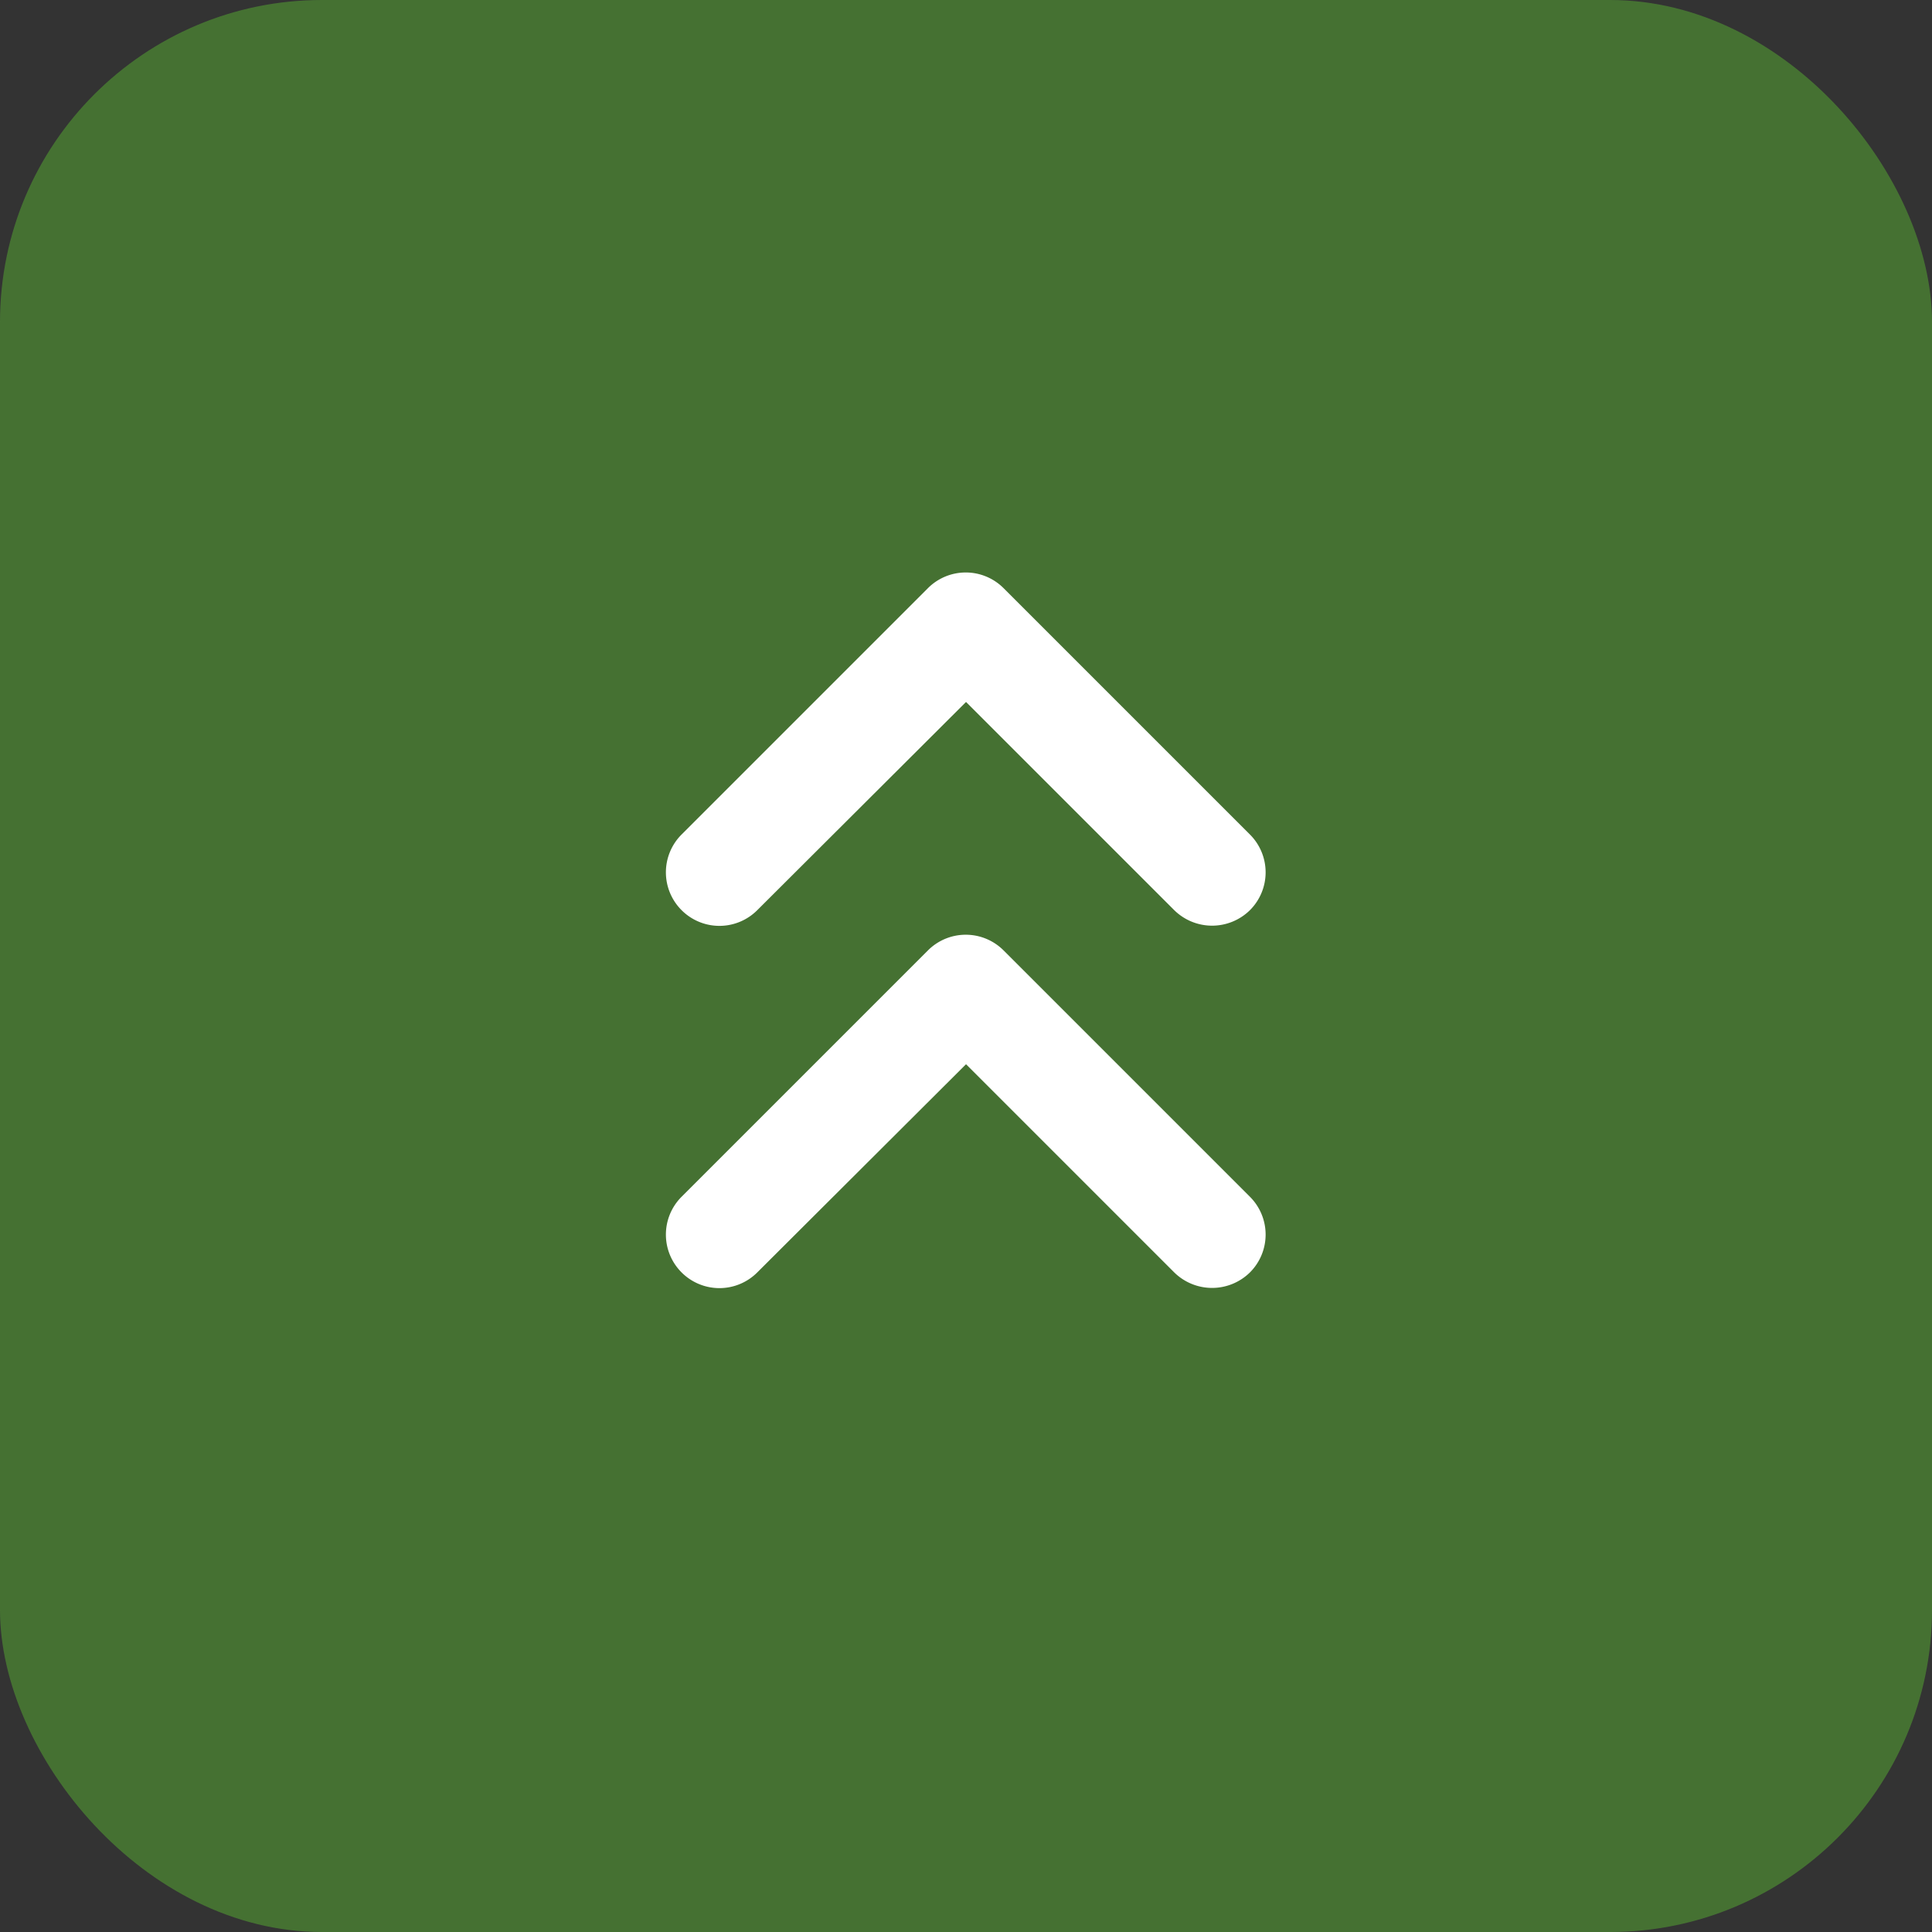 <svg xmlns="http://www.w3.org/2000/svg" width="48" height="48" viewBox="0 0 48 48">
    <rect x="0" y="0" width="48" height="48" fill="#333333" stroke="none"/>
    <defs>
        <style>
            .prefix__cls-3{fill:#fff}
        </style>
    </defs>
    <g id="prefix__Group_76" data-name="Group 76" transform="translate(-1092 -6417)">
        <rect id="prefix__Rectangle_214" width="48" height="48" data-name="Rectangle 214" rx="8" transform="translate(1092 6417)" style="fill:#58af32;opacity:.501"/>
        <g id="prefix__round-chevron_left-24px" transform="rotate(90 -2646.5 3778.5)">
            <g id="prefix__Bounding_Boxes">
                <path id="prefix__Path_101" d="M0 0h32v32H0z" data-name="Path 101" style="fill:none"/>
            </g>
            <g id="prefix__Rounded" transform="translate(6.223 8.557)">
                <path id="prefix__Path_102" d="M16.808 6.807a1.328 1.328 0 0 0-1.88 0l-6.12 6.12a1.328 1.328 0 0 0 0 1.88l6.12 6.12a1.328 1.328 0 0 0 1.88 0 1.328 1.328 0 0 0 0-1.88l-5.173-5.187 5.173-5.173a1.34 1.34 0 0 0 0-1.88z" class="prefix__cls-3" data-name="Path 102" transform="translate(-8.418 -6.418)"/>
            </g>
            <g id="prefix__Rounded-2" data-name="Rounded" transform="translate(15.223 8.557)">
                <path id="prefix__Path_102-2" d="M16.808 6.807a1.328 1.328 0 0 0-1.88 0l-6.12 6.12a1.328 1.328 0 0 0 0 1.88l6.12 6.12a1.328 1.328 0 0 0 1.88 0 1.328 1.328 0 0 0 0-1.88l-5.173-5.187 5.173-5.173a1.34 1.34 0 0 0 0-1.88z" class="prefix__cls-3" data-name="Path 102" transform="translate(-8.418 -6.418)"/>
            </g>
        </g>
    </g>
</svg>
